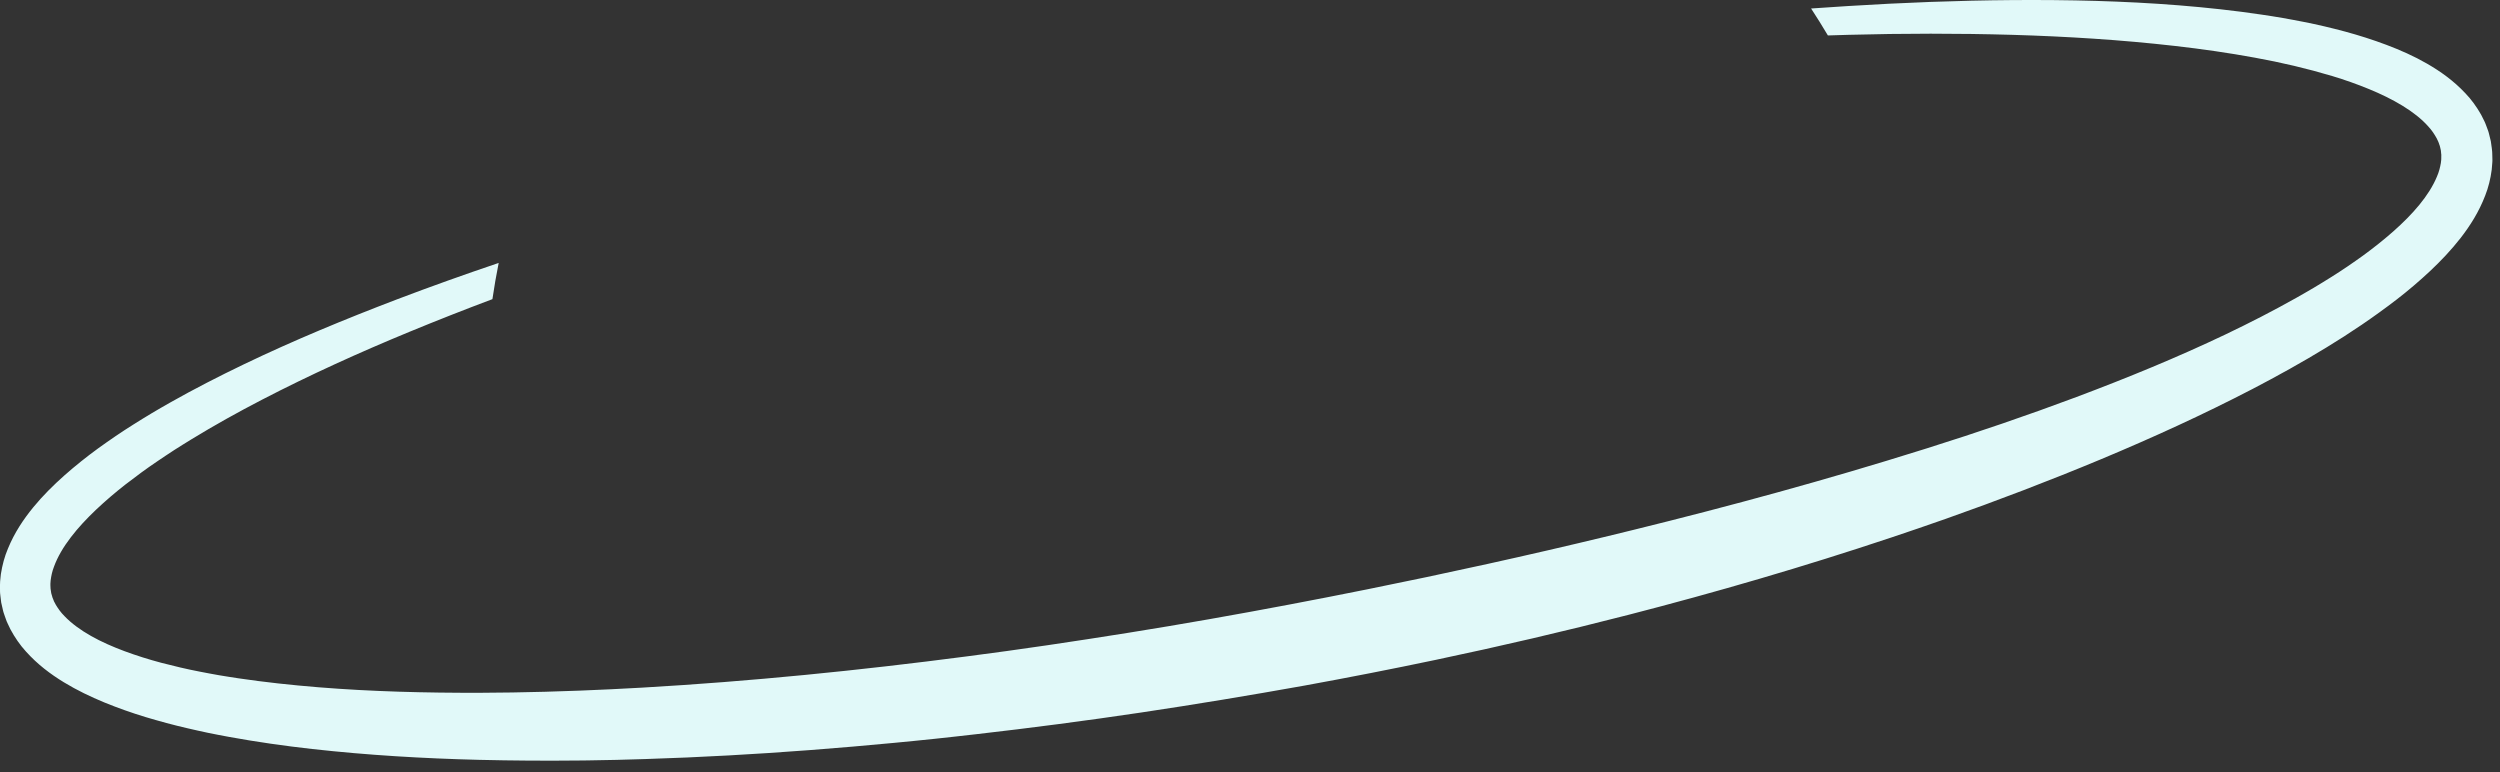 <?xml version="1.0" encoding="UTF-8" standalone="no"?><!-- Generator: Gravit.io --><svg xmlns="http://www.w3.org/2000/svg" xmlns:xlink="http://www.w3.org/1999/xlink" style="isolation:isolate" viewBox="0 0 874 270" width="874pt" height="270pt"><rect x="0" y="0" width="874" height="270" fill="#333333" stroke="none"/><defs><clipPath id="_clipPath_3rqF6RCpV39soPlundeiTX8Ewxsvb7bk"><rect width="874" height="270"/></clipPath></defs><g clip-path="url(#_clipPath_3rqF6RCpV39soPlundeiTX8Ewxsvb7bk)"><g><g><path d=" M 870.2 46.962 C 870.09 46.562 870.01 46.142 869.86 45.752 L 869.43 44.592 L 868.99 43.422 C 868.84 43.042 868.69 42.642 868.5 42.292 C 868.14 41.562 867.77 40.832 867.4 40.102 C 865.82 37.312 863.96 34.742 861.89 32.602 C 857.78 28.212 853.18 24.962 848.53 22.272 C 843.86 19.582 839.09 17.492 834.3 15.682 C 829.51 13.882 824.7 12.352 819.86 11.042 C 815.03 9.752 810.19 8.592 805.35 7.652 C 804.14 7.392 802.93 7.172 801.71 6.952 L 798.08 6.292 C 795.66 5.902 793.24 5.462 790.81 5.132 C 781.11 3.682 771.42 2.642 761.73 1.862 C 742.35 0.322 723 -0.108 703.7 0.022 C 684.4 0.172 665.14 0.912 645.92 2.122 C 641.66 2.382 637.41 2.672 633.16 2.972 C 635.18 6.062 637.14 9.202 639.03 12.392 C 641.48 12.312 643.92 12.242 646.37 12.172 C 665.45 11.662 684.53 11.632 703.57 12.182 C 722.59 12.742 741.58 13.922 760.36 16.062 C 769.75 17.132 779.08 18.472 788.3 20.162 C 797.52 21.832 806.6 23.962 815.38 26.592 C 819.77 27.922 824.05 29.432 828.18 31.132 C 832.3 32.822 836.27 34.742 839.86 36.932 C 843.45 39.112 846.65 41.612 849.02 44.312 C 850.25 45.642 851.14 47.042 851.9 48.422 C 852.06 48.772 852.22 49.122 852.39 49.462 C 852.49 49.622 852.54 49.802 852.6 49.982 L 852.77 50.502 L 852.96 51.022 C 853.03 51.192 853.04 51.372 853.09 51.552 C 853.16 51.902 853.24 52.252 853.33 52.612 C 853.36 52.972 853.39 53.332 853.43 53.692 C 853.45 53.872 853.5 54.042 853.48 54.232 L 853.47 54.782 L 853.47 55.332 C 853.48 55.512 853.49 55.692 853.45 55.882 C 853.4 56.262 853.36 56.642 853.32 57.012 C 853.05 58.542 852.67 60.132 851.94 61.772 C 850.59 65.042 848.43 68.412 845.8 71.612 C 843.17 74.832 840.07 77.902 836.77 80.832 C 833.45 83.762 829.94 86.562 826.27 89.242 C 822.58 91.902 818.81 94.492 814.89 96.932 C 813.93 97.552 812.94 98.162 811.95 98.752 L 808.98 100.552 C 806.97 101.712 804.99 102.902 802.95 104.032 C 794.85 108.592 786.52 112.872 778.05 116.912 C 761.1 124.992 743.61 132.152 725.91 138.802 C 708.75 145.232 691.37 151.162 673.84 156.672 C 673.27 156.852 672.71 157.022 672.14 157.202 C 638.79 167.682 605 176.892 570.99 185.262 L 570.98 185.262 C 568.08 185.982 565.17 186.692 562.26 187.392 C 534.2 194.182 506 200.392 477.68 206.092 L 477.67 206.092 C 468.69 207.902 459.7 209.662 450.69 211.362 C 432 214.902 413.26 218.222 394.47 221.222 C 385.08 222.712 375.68 224.182 366.27 225.562 C 356.86 226.932 347.44 228.262 338.01 229.472 C 300.3 234.402 262.45 238.212 224.56 240.392 C 217.26 240.802 209.97 241.162 202.68 241.442 C 198.62 241.602 194.57 241.732 190.51 241.842 C 182.92 242.052 175.33 242.172 167.75 242.202 C 148.84 242.242 129.95 241.782 111.24 240.262 C 101.89 239.502 92.59 238.502 83.4 237.142 C 81.1 236.822 78.82 236.412 76.53 236.052 L 73.12 235.432 C 71.98 235.232 70.84 235.022 69.72 234.782 C 65.19 233.912 60.75 232.842 56.35 231.702 C 51.96 230.532 47.68 229.182 43.54 227.652 C 39.41 226.112 35.42 224.372 31.81 222.322 C 28.2 220.292 24.97 217.942 22.54 215.392 C 21.27 214.132 20.34 212.792 19.53 211.462 C 19.36 211.132 19.18 210.792 19 210.462 C 18.89 210.302 18.83 210.122 18.77 209.952 L 18.57 209.442 L 18.36 208.942 C 18.28 208.772 18.27 208.592 18.21 208.422 C 18.12 208.072 18.02 207.732 17.91 207.382 C 17.87 207.022 17.81 206.672 17.75 206.312 C 17.73 206.132 17.67 205.962 17.67 205.772 L 17.65 205.222 L 17.62 204.662 C 17.61 204.472 17.59 204.292 17.62 204.102 C 17.65 203.722 17.68 203.332 17.7 202.952 C 17.9 201.402 18.22 199.752 18.89 198.072 C 20.12 194.692 22.19 191.192 24.75 187.852 C 27.31 184.492 30.33 181.282 33.57 178.202 C 36.82 175.132 40.28 172.172 43.89 169.352 C 47.53 166.542 51.24 163.792 55.1 161.202 C 56.05 160.532 57.02 159.892 58 159.252 L 60.92 157.332 C 62.91 156.102 64.86 154.812 66.88 153.612 C 74.88 148.722 83.12 144.132 91.51 139.782 C 108.3 131.082 125.63 123.222 143.22 115.972 C 152.79 112.022 162.44 108.232 172.15 104.582 C 172.77 100.332 173.5 96.102 174.34 91.922 C 162.41 95.952 150.53 100.192 138.74 104.672 C 120.71 111.552 102.82 118.932 85.3 127.342 C 76.54 131.552 67.87 135.992 59.34 140.812 C 57.2 142.002 55.1 143.272 52.98 144.502 L 49.82 146.422 C 48.77 147.062 47.72 147.702 46.68 148.382 C 42.5 150.992 38.4 153.802 34.35 156.722 C 30.31 159.662 26.36 162.812 22.53 166.192 C 18.71 169.592 15 173.242 11.59 177.402 C 8.2 181.562 5.05 186.232 2.78 191.782 C 1.61 194.522 0.79 197.572 0.3 200.752 C 0.21 201.562 0.12 202.372 0.05 203.182 C 0 203.582 0 204.002 0 204.412 L 0 205.652 L 0.01 206.902 C 0.01 207.312 0.08 207.732 0.12 208.152 C 0.21 208.982 0.31 209.822 0.42 210.642 C 0.6 211.452 0.78 212.272 0.98 213.092 C 1.08 213.492 1.16 213.922 1.3 214.302 L 1.71 215.482 L 2.13 216.662 C 2.27 217.052 2.41 217.452 2.6 217.812 C 2.94 218.552 3.3 219.292 3.66 220.032 C 5.19 222.882 7.01 225.512 9.04 227.732 C 13.08 232.252 17.65 235.672 22.29 238.502 C 26.93 241.332 31.69 243.592 36.47 245.572 C 41.26 247.532 46.07 249.222 50.9 250.692 C 55.73 252.132 60.57 253.462 65.42 254.572 C 66.63 254.872 67.84 255.132 69.06 255.402 L 72.7 256.192 C 75.13 256.662 77.56 257.182 79.98 257.602 C 89.7 259.382 99.43 260.762 109.16 261.852 C 128.61 264.022 148.07 265.162 167.49 265.642 C 179.17 265.922 190.84 266.002 202.5 265.872 C 203.46 265.862 204.39 265.852 205.34 265.842 L 205.35 265.842 C 212.13 265.752 218.9 265.592 225.65 265.362 C 235.33 265.052 245 264.642 254.66 264.102 C 263.97 263.592 273.26 262.982 282.55 262.272 L 282.56 262.272 C 282.91 262.252 283.26 262.212 283.61 262.192 C 293.25 261.452 302.88 260.632 312.5 259.712 C 317.31 259.272 322.11 258.762 326.92 258.272 C 331.72 257.742 336.52 257.242 341.32 256.672 C 360.51 254.472 379.67 251.972 398.77 249.122 C 417.87 246.272 436.92 243.102 455.93 239.702 C 471.37 236.892 486.78 233.872 502.15 230.642 L 502.18 230.632 C 524.6 225.912 546.92 220.712 569.13 214.992 C 600 207.042 630.63 198.112 660.92 188.002 C 660.93 188.002 660.93 188.002 660.93 188.002 C 660.94 188.002 660.94 188.002 660.94 188.002 C 664.13 186.942 667.32 185.852 670.5 184.762 C 673.73 183.662 676.96 182.532 680.19 181.402 C 698.46 174.942 716.58 168.032 734.51 160.552 C 752.44 153.062 770.16 144.982 787.53 135.962 C 796.21 131.442 804.8 126.672 813.23 121.532 C 821.66 116.412 829.91 110.832 837.9 104.692 C 841.89 101.602 845.78 98.302 849.55 94.772 C 853.31 91.232 856.94 87.432 860.28 83.142 C 863.6 78.852 866.65 74.042 868.82 68.382 C 869.93 65.592 870.7 62.492 871.11 59.292 C 871.19 58.472 871.25 57.662 871.31 56.842 C 871.36 56.442 871.35 56.022 871.34 55.602 L 871.31 54.352 L 871.27 53.102 C 871.26 52.682 871.18 52.272 871.14 51.852 C 871.03 51.022 870.91 50.192 870.79 49.362 C 870.61 48.592 870.41 47.772 870.2 46.962 Z " fill="rgb(225,249,249)"/></g></g></g></svg>